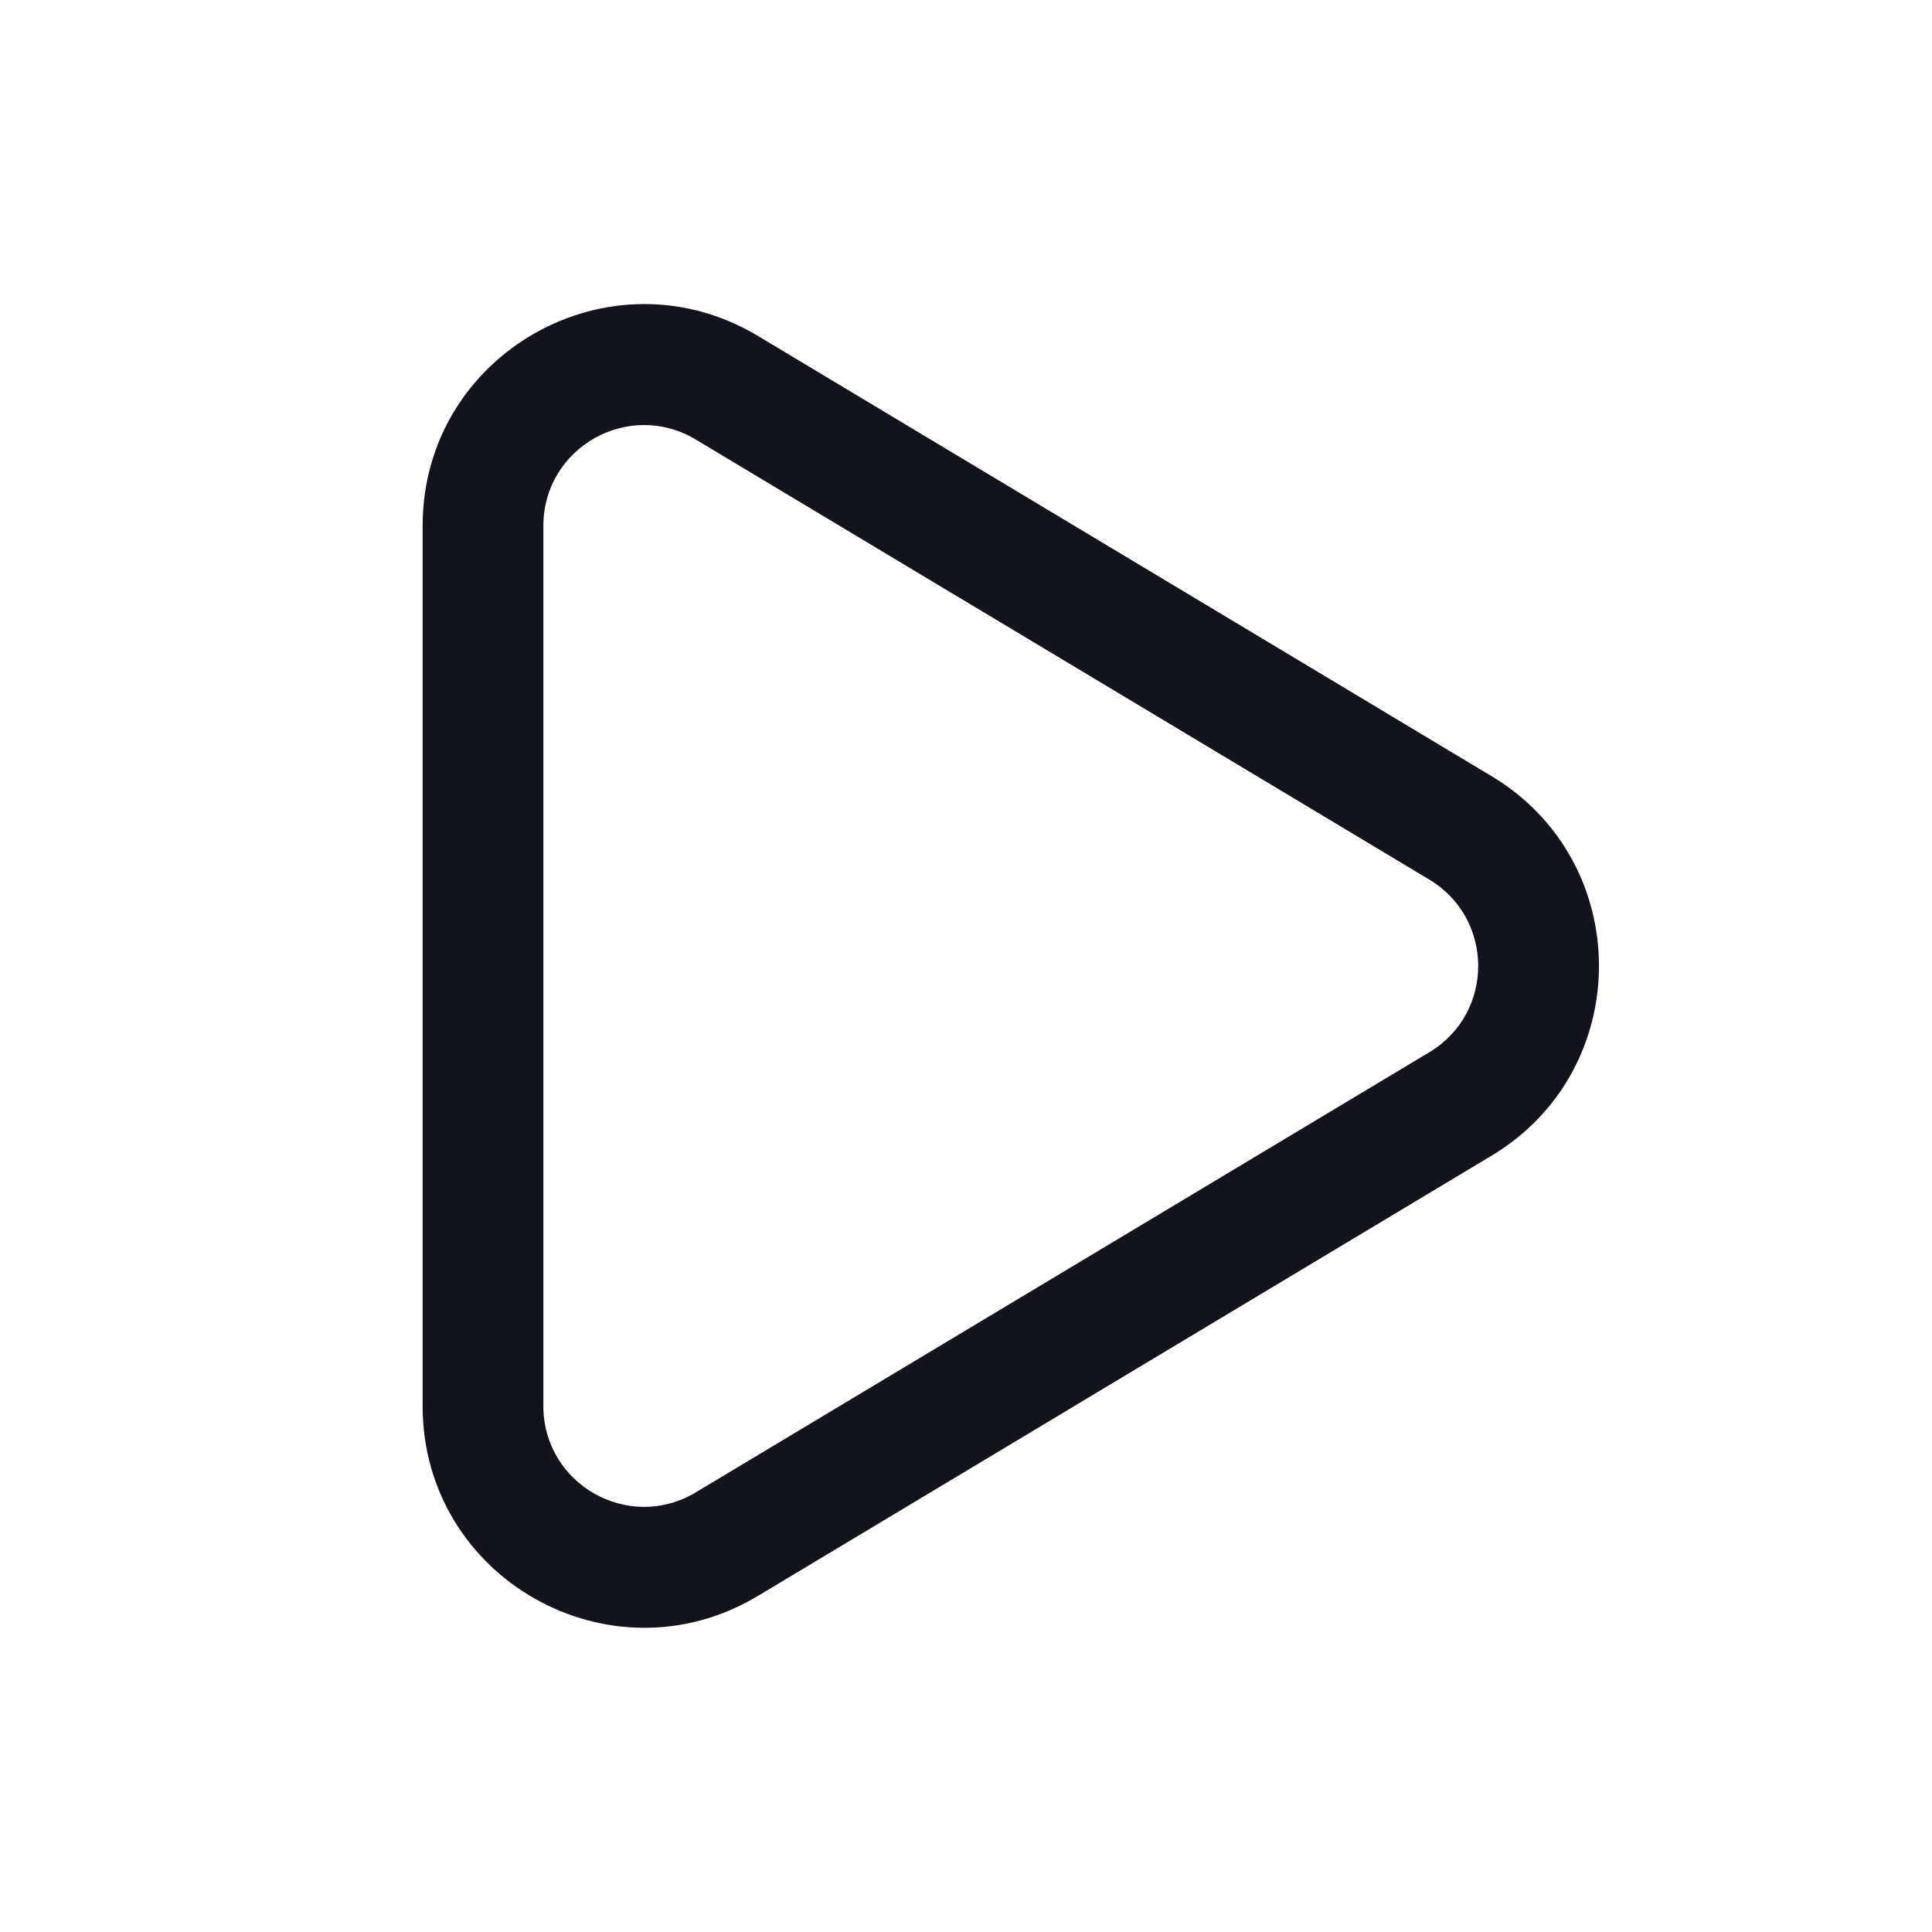 <svg width="24" height="24" viewBox="0 0 24 24" fill="none" xmlns="http://www.w3.org/2000/svg">
<path fill-rule="evenodd" clip-rule="evenodd" d="M5.25 6.532C5.25 4.394 7.582 3.074 9.415 4.173L18.528 9.641C20.308 10.709 20.308 13.289 18.528 14.357L9.415 19.825C7.582 20.925 5.25 19.604 5.25 17.467V6.532ZM8.643 5.46C7.81 4.96 6.75 5.56 6.75 6.532V17.467C6.75 18.438 7.81 19.039 8.643 18.539L17.756 13.071C18.565 12.586 18.565 11.413 17.756 10.927L8.643 5.46Z" fill="#12131B"/>
</svg>
